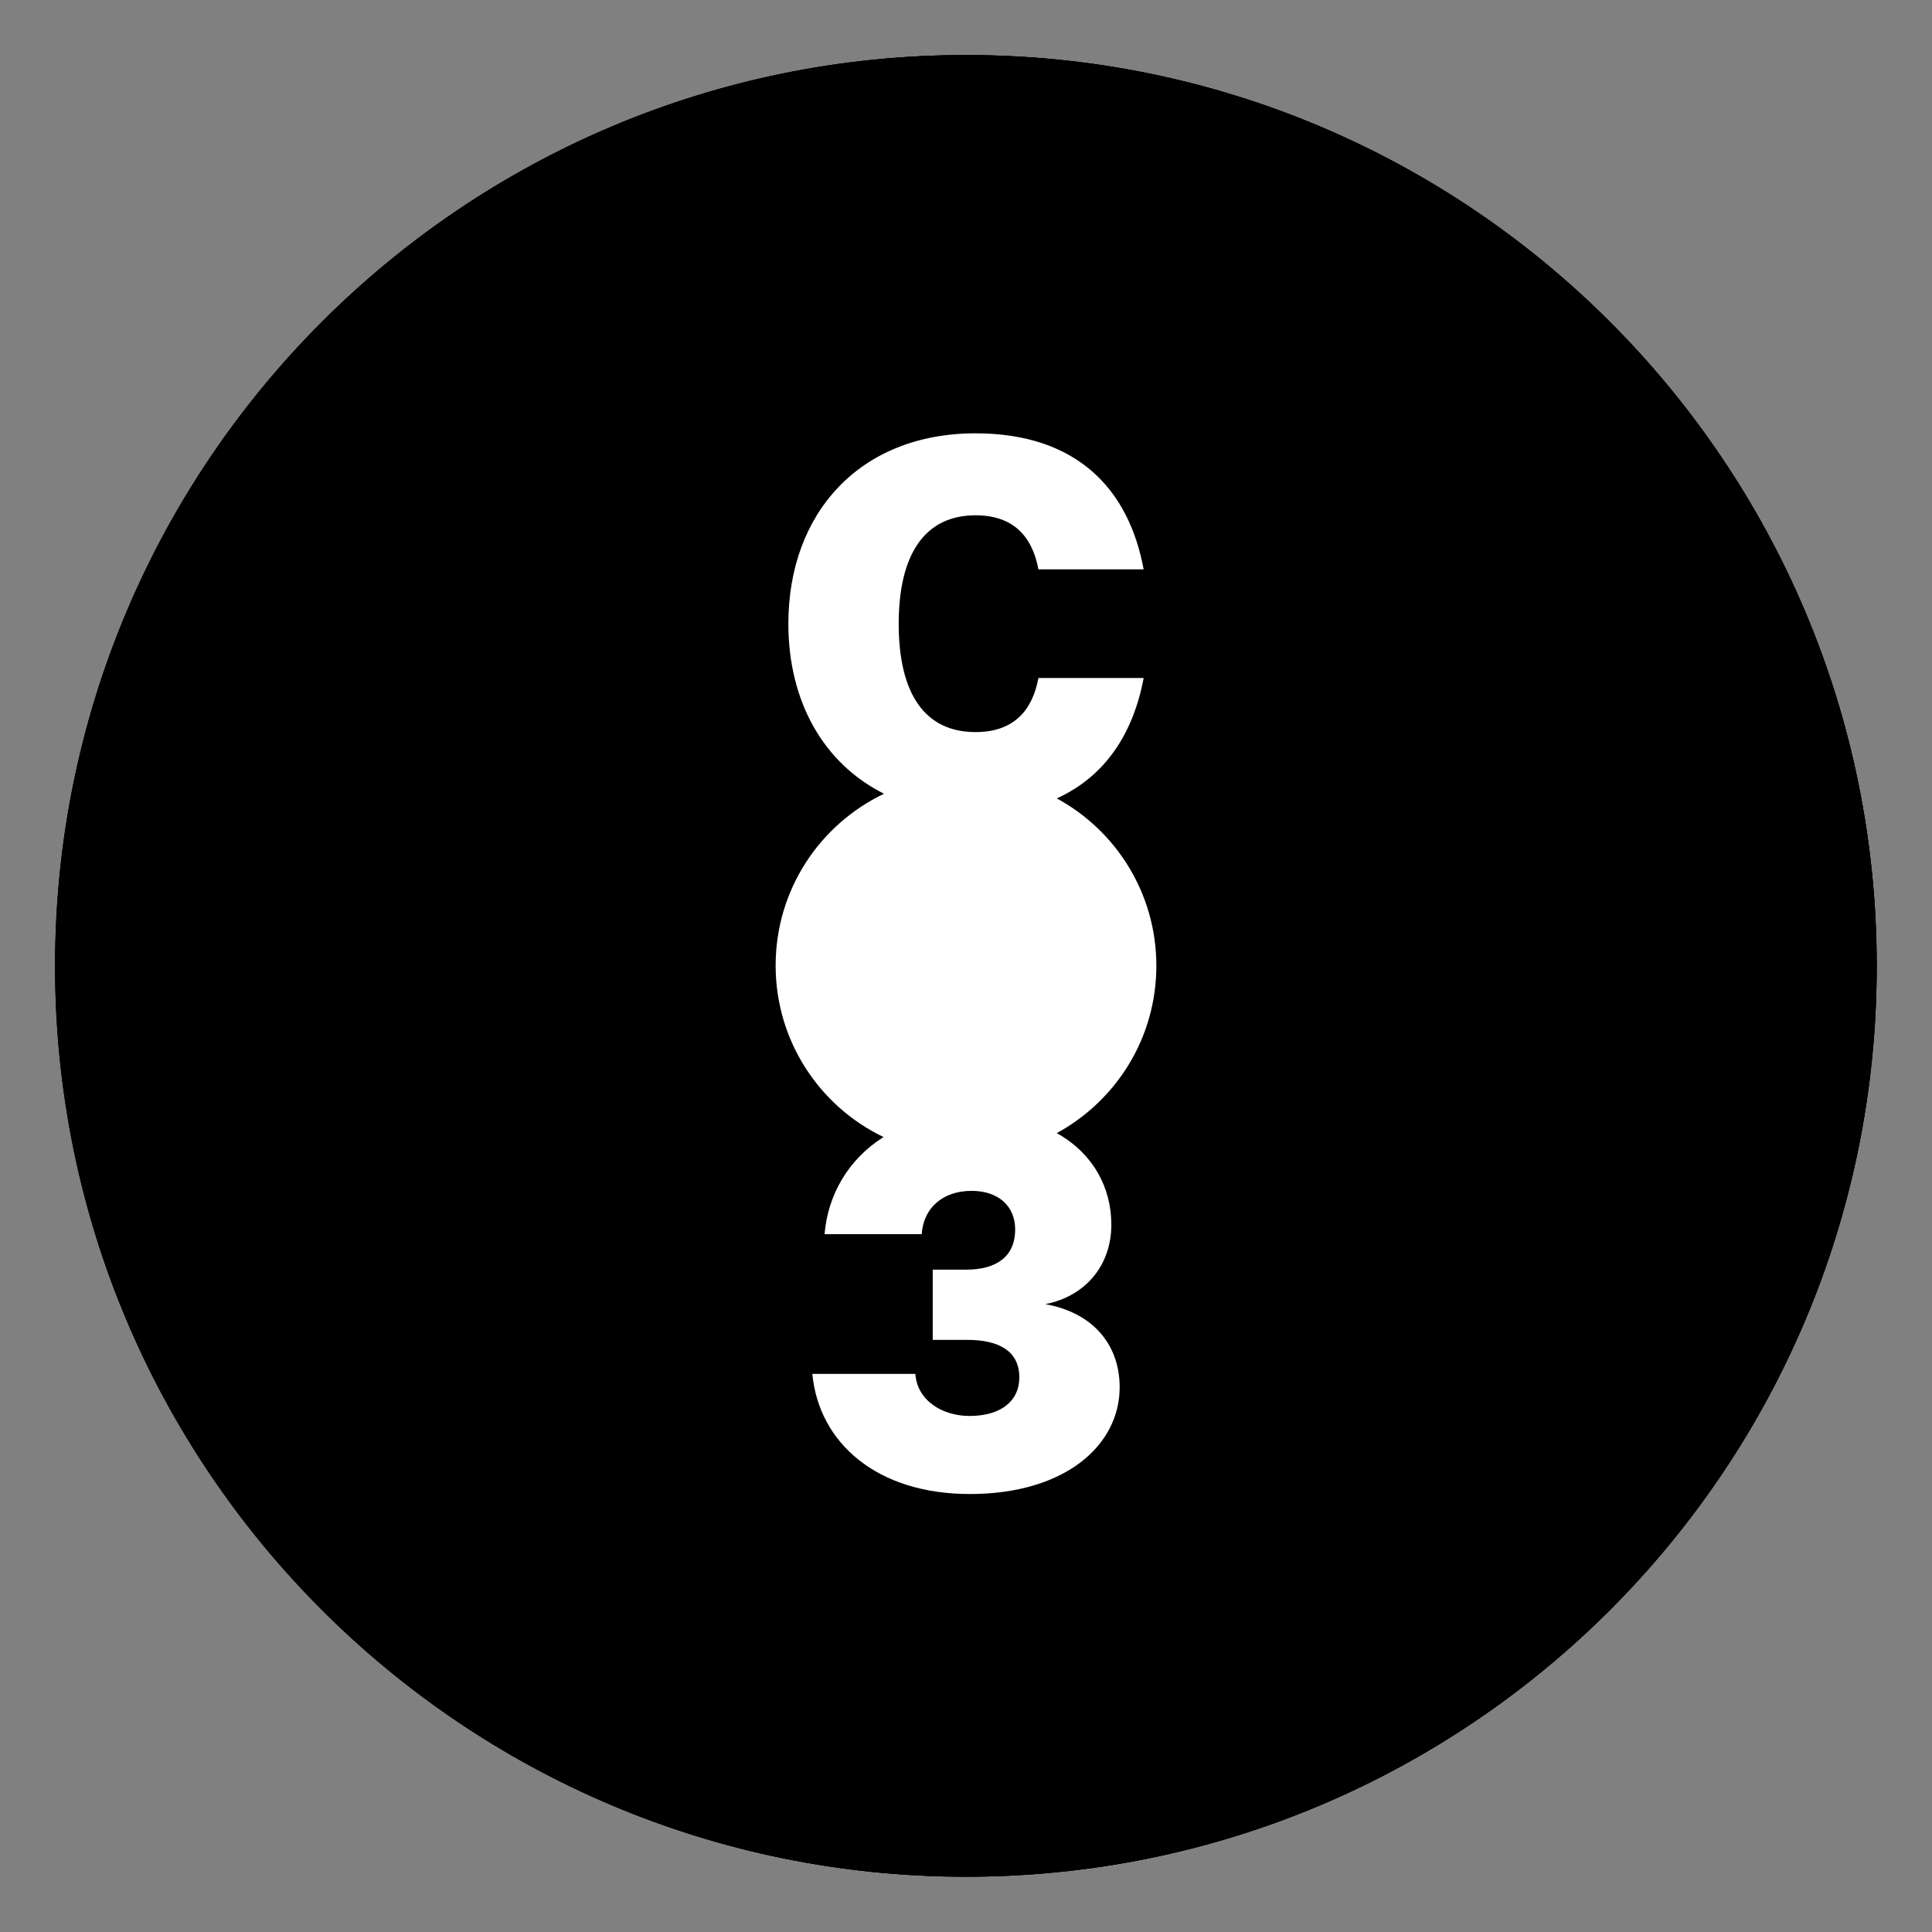 <?xml version="1.0" encoding="utf-8"?>
<!-- Generator: Adobe Illustrator 25.4.1, SVG Export Plug-In . SVG Version: 6.00 Build 0)  -->
<svg version="1.1" id="COMPANY3_ICON" xmlns="http://www.w3.org/2000/svg" xmlns:xlink="http://www.w3.org/1999/xlink" x="0px"
	 y="0px" viewBox="0 0 789.6 789.6" style="enable-background:new 0 0 789.6 789.6;" xml:space="preserve">
<rect x="0" y="0" width="789.6" height="789.6" fill="#808080" stroke="none"/>
<style type="text/css">
	.st0{fill:#FFFFFF;}
</style>
<g id="COMPANY3_ICON">
	<g>
		<g>
			<path d="M394.8,750.3c-48,0-94.6-9.4-138.4-27.9c-42.3-17.9-80.4-43.5-113-76.2c-32.6-32.6-58.3-70.7-76.2-113
				c-18.5-43.8-27.9-90.4-27.9-138.4c0-48,9.4-94.6,27.9-138.4c17.9-42.3,43.5-80.4,76.2-113c32.6-32.6,70.7-58.3,113-76.2
				c43.8-18.5,90.4-27.9,138.4-27.9c48,0,94.6,9.4,138.4,27.9c42.3,17.9,80.4,43.5,113,76.2c32.6,32.6,58.3,70.7,76.2,113
				c18.5,43.8,27.9,90.4,27.9,138.4c0,48-9.4,94.6-27.9,138.4c-17.9,42.3-43.5,80.4-76.2,113s-70.7,58.3-113,76.2
				C489.3,740.9,442.8,750.3,394.8,750.3z"/>
			<path d="M394.8,39.8c47.9,0,94.4,9.4,138.2,27.9c42.3,17.9,80.2,43.5,112.8,76.1c32.6,32.6,58.2,70.6,76.1,112.8
				c18.5,43.8,27.9,90.3,27.9,138.2c0,47.9-9.4,94.4-27.9,138.2c-17.9,42.3-43.5,80.2-76.1,112.8c-32.6,32.6-70.6,58.2-112.8,76.1
				c-43.8,18.5-90.3,27.9-138.2,27.9c-47.9,0-94.4-9.4-138.2-27.9c-42.3-17.9-80.2-43.5-112.8-76.1c-32.6-32.6-58.2-70.6-76.1-112.8
				c-18.5-43.8-27.9-90.3-27.9-138.2c0-47.9,9.4-94.4,27.9-138.2c17.9-42.3,43.5-80.2,76.1-112.8c32.6-32.6,70.6-58.2,112.8-76.1
				C300.4,49.2,346.9,39.8,394.8,39.8 M394.8,38.8c-196.6,0-356,159.4-356,356s159.4,356,356,356s356-159.4,356-356
				S591.4,38.8,394.8,38.8L394.8,38.8z"/>
		</g>
		<g>
			<path d="M767,394.8C767,600.4,600.4,767,394.8,767S22.5,600.4,22.5,394.8S189.2,22.5,394.8,22.5S767,189.2,767,394.8z M427.2,533
				c16.4-3.2,27-15.8,27-32.5c0-15.3-7.6-29.2-22.3-37.4c24.2-13.2,40.7-38.8,40.7-68.4c0-29.5-16.4-55.2-40.7-68.4
				c19.9-9,31.3-26.7,35.5-49.2h-43c-2.5,13.5-10.3,22.1-25.7,22.1c-20.7,0-31.4-15.6-31.4-44.3c0-28.4,10.7-44.3,31.4-44.3
				c15.4,0,23.2,8.6,25.7,22.1h43c-6.1-33.1-27.6-55.6-68.7-55.6c-47.4,0-76.5,32.7-76.5,77.8c0,31.7,14.3,57.1,39.1,69.5
				c-26.2,12.5-44.3,39.2-44.3,70.2c0,30.9,18,57.6,44.1,70.1c-14.6,9.2-22.8,23.9-24.1,39.7h39.7c0.7-10.8,8.7-17.7,20.4-17.7
				c10.9,0,17.8,6.2,17.8,15.8c0,10.9-7.5,16.4-20,16.4h-13.7v28.7h14.1c12.4,0,21.3,4.2,21.3,15.4c0,9.3-7.2,15.7-20.4,15.7
				c-10.7,0-21.3-6-22.1-17.2H332c2.7,28.4,26.6,49.1,64.3,49.1c39.4,0,61.3-20.2,61.3-43.6C457.6,549.3,446.4,536.4,427.2,533z"/>
			<path d="M394.8,23.5c50.1,0,98.7,9.8,144.5,29.2c44.2,18.7,83.9,45.5,118,79.6c34.1,34.1,60.9,73.8,79.6,118
				c19.4,45.8,29.2,94.4,29.2,144.5s-9.8,98.7-29.2,144.5c-18.7,44.2-45.5,83.9-79.6,118c-34.1,34.1-73.8,60.9-118,79.6
				c-45.8,19.4-94.4,29.2-144.5,29.2c-50.1,0-98.7-9.8-144.5-29.2c-44.2-18.7-83.9-45.5-118-79.6s-60.9-73.8-79.6-118
				c-19.4-45.8-29.2-94.4-29.2-144.5s9.8-98.7,29.2-144.5c18.7-44.2,45.5-83.9,79.6-118s73.8-60.9,118-79.6
				C296.1,33.4,344.7,23.5,394.8,23.5 M359.1,324.6c-12.4,6.3-23,15.9-30.6,27.7c-8.2,12.7-12.5,27.4-12.5,42.5
				c0,15.1,4.3,29.8,12.4,42.5c7.6,11.8,18.2,21.4,30.6,27.8c-13.4,9-21.7,23.3-23,39.5l-0.1,1.1h1.1h39.7h0.9l0.1-0.9
				c0.7-10.3,8.1-16.7,19.4-16.7c10.3,0,16.8,5.7,16.8,14.8c0,9.9-6.7,15.4-19,15.4h-13.7h-1v1v28.7v1h1h14.1
				c13.5,0,20.3,4.8,20.3,14.4c0,9.2-7.3,14.7-19.4,14.7c-5.3,0-10.4-1.5-14.2-4.2c-4.2-3-6.6-7.1-6.9-12l-0.1-0.9h-0.9H332h-1.1
				l0.1,1.1c1.4,14.6,8.1,27,19.4,35.9c11.6,9.2,27.5,14.1,45.9,14.1c18.8,0,34.8-4.6,46-13.2c10.5-8.1,16.3-19.2,16.3-31.4
				c0-17.2-10-29.7-27-34.2c14.5-4.5,23.6-16.8,23.6-32.4c0-15.6-7.7-29.2-21.3-37.4c24.5-14,39.6-40.1,39.6-68.4
				c0-28.2-15.1-54.2-39.5-68.3c18.1-8.9,30-25.8,34.3-49.1l0.2-1.2h-1.2h-43h-0.8l-0.2,0.8c-2.7,14.1-11,21.3-24.7,21.3
				c-19.9,0-30.4-15-30.4-43.3c0-35.7,16.5-43.3,30.4-43.3c13.8,0,22.1,7.2,24.7,21.3l0.2,0.8h0.8h43h1.2l-0.2-1.2
				c-3.2-17.5-10.5-31.2-21.6-40.8c-12-10.4-28.2-15.7-48.1-15.7c-23.2,0-42.8,7.7-56.8,22.3c-13.6,14.2-20.7,33.7-20.7,56.5
				C321.2,286.5,335,311.7,359.1,324.6 M394.8,22.5c-205.6,0-372.2,166.7-372.2,372.2S189.2,767,394.8,767S767,600.4,767,394.8
				S600.4,22.5,394.8,22.5L394.8,22.5z M337.1,504.6c1.3-15.8,9.5-30.5,24.1-39.7C335,452.3,317,425.7,317,394.8
				c0-30.9,18.1-57.7,44.3-70.2c-24.8-12.4-39.1-37.8-39.1-69.5c0-45.1,29.1-77.8,76.5-77.8c41.1,0,62.6,22.5,68.7,55.6h-43
				c-2.5-13.5-10.3-22.1-25.7-22.1c-20.7,0-31.4,15.8-31.4,44.3c0,28.7,10.7,44.3,31.4,44.3c15.4,0,23.2-8.6,25.7-22.1h43
				c-4.2,22.5-15.6,40.2-35.5,49.2c24.2,13.2,40.7,38.8,40.7,68.4c0,29.5-16.4,55.2-40.7,68.4c14.7,8.3,22.3,22.1,22.3,37.4
				c0,16.6-10.5,29.3-27,32.5c19.2,3.4,30.3,16.2,30.3,34.1c0,23.4-21.9,43.6-61.3,43.6c-37.7,0-61.5-20.7-64.3-49.1h42.1
				c0.8,11.2,11.4,17.2,22.1,17.2c13.3,0,20.4-6.4,20.4-15.7c0-11.2-8.9-15.4-21.3-15.4h-14.1v-28.7H395c12.4,0,20-5.5,20-16.4
				c0-9.5-6.9-15.8-17.8-15.8c-11.7,0-19.7,6.8-20.4,17.7H337.1L337.1,504.6z"/>
		</g>
	</g>
	<g>
		<g>
			<path class="st0" d="M394.8,750.3c-48,0-94.6-9.4-138.4-27.9c-42.3-17.9-80.4-43.5-113-76.2c-32.6-32.6-58.3-70.7-76.2-113
				c-18.5-43.8-27.9-90.4-27.9-138.4c0-48,9.4-94.6,27.9-138.4c17.9-42.3,43.5-80.4,76.2-113c32.6-32.6,70.7-58.3,113-76.2
				c43.8-18.5,90.4-27.9,138.4-27.9c48,0,94.6,9.4,138.4,27.9c42.3,17.9,80.4,43.5,113,76.2c32.6,32.6,58.3,70.7,76.2,113
				c18.5,43.8,27.9,90.4,27.9,138.4c0,48-9.4,94.6-27.9,138.4c-17.9,42.3-43.5,80.4-76.2,113s-70.7,58.3-113,76.2
				C489.3,740.9,442.8,750.3,394.8,750.3z"/>
			<path d="M394.8,39.8c47.9,0,94.4,9.4,138.2,27.9c42.3,17.9,80.2,43.5,112.8,76.1c32.6,32.6,58.2,70.6,76.1,112.8
				c18.5,43.8,27.9,90.3,27.9,138.2c0,47.9-9.4,94.4-27.9,138.2c-17.9,42.3-43.5,80.2-76.1,112.8c-32.6,32.6-70.6,58.2-112.8,76.1
				c-43.8,18.5-90.3,27.9-138.2,27.9c-47.9,0-94.4-9.4-138.2-27.9c-42.3-17.9-80.2-43.5-112.8-76.1c-32.6-32.6-58.2-70.6-76.1-112.8
				c-18.5-43.8-27.9-90.3-27.9-138.2c0-47.9,9.4-94.4,27.9-138.2c17.9-42.3,43.5-80.2,76.1-112.8c32.6-32.6,70.6-58.2,112.8-76.1
				C300.4,49.2,346.9,39.8,394.8,39.8 M394.8,38.8c-196.6,0-356,159.4-356,356s159.4,356,356,356s356-159.4,356-356
				S591.4,38.8,394.8,38.8L394.8,38.8z"/>
		</g>
		<g>
			<path d="M767,394.8C767,600.4,600.4,767,394.8,767S22.5,600.4,22.5,394.8S189.2,22.5,394.8,22.5S767,189.2,767,394.8z M427.2,533
				c16.4-3.2,27-15.8,27-32.5c0-15.3-7.6-29.2-22.3-37.4c24.2-13.2,40.7-38.8,40.7-68.4c0-29.5-16.4-55.2-40.7-68.4
				c19.9-9,31.3-26.7,35.5-49.2h-43c-2.5,13.5-10.3,22.1-25.7,22.1c-20.7,0-31.4-15.6-31.4-44.3c0-28.4,10.7-44.3,31.4-44.3
				c15.4,0,23.2,8.6,25.7,22.1h43c-6.1-33.1-27.6-55.6-68.7-55.6c-47.4,0-76.5,32.7-76.5,77.8c0,31.7,14.3,57.1,39.1,69.5
				c-26.2,12.5-44.3,39.2-44.3,70.2c0,30.9,18,57.6,44.1,70.1c-14.6,9.2-22.8,23.9-24.1,39.7h39.7c0.7-10.8,8.7-17.7,20.4-17.7
				c10.9,0,17.8,6.2,17.8,15.8c0,10.9-7.5,16.4-20,16.4h-13.7v28.7h14.1c12.4,0,21.3,4.2,21.3,15.4c0,9.3-7.2,15.7-20.4,15.7
				c-10.7,0-21.3-6-22.1-17.2H332c2.7,28.4,26.6,49.1,64.3,49.1c39.4,0,61.3-20.2,61.3-43.6C457.6,549.3,446.4,536.4,427.2,533z"/>
		</g>
	</g>
</g>
</svg>
